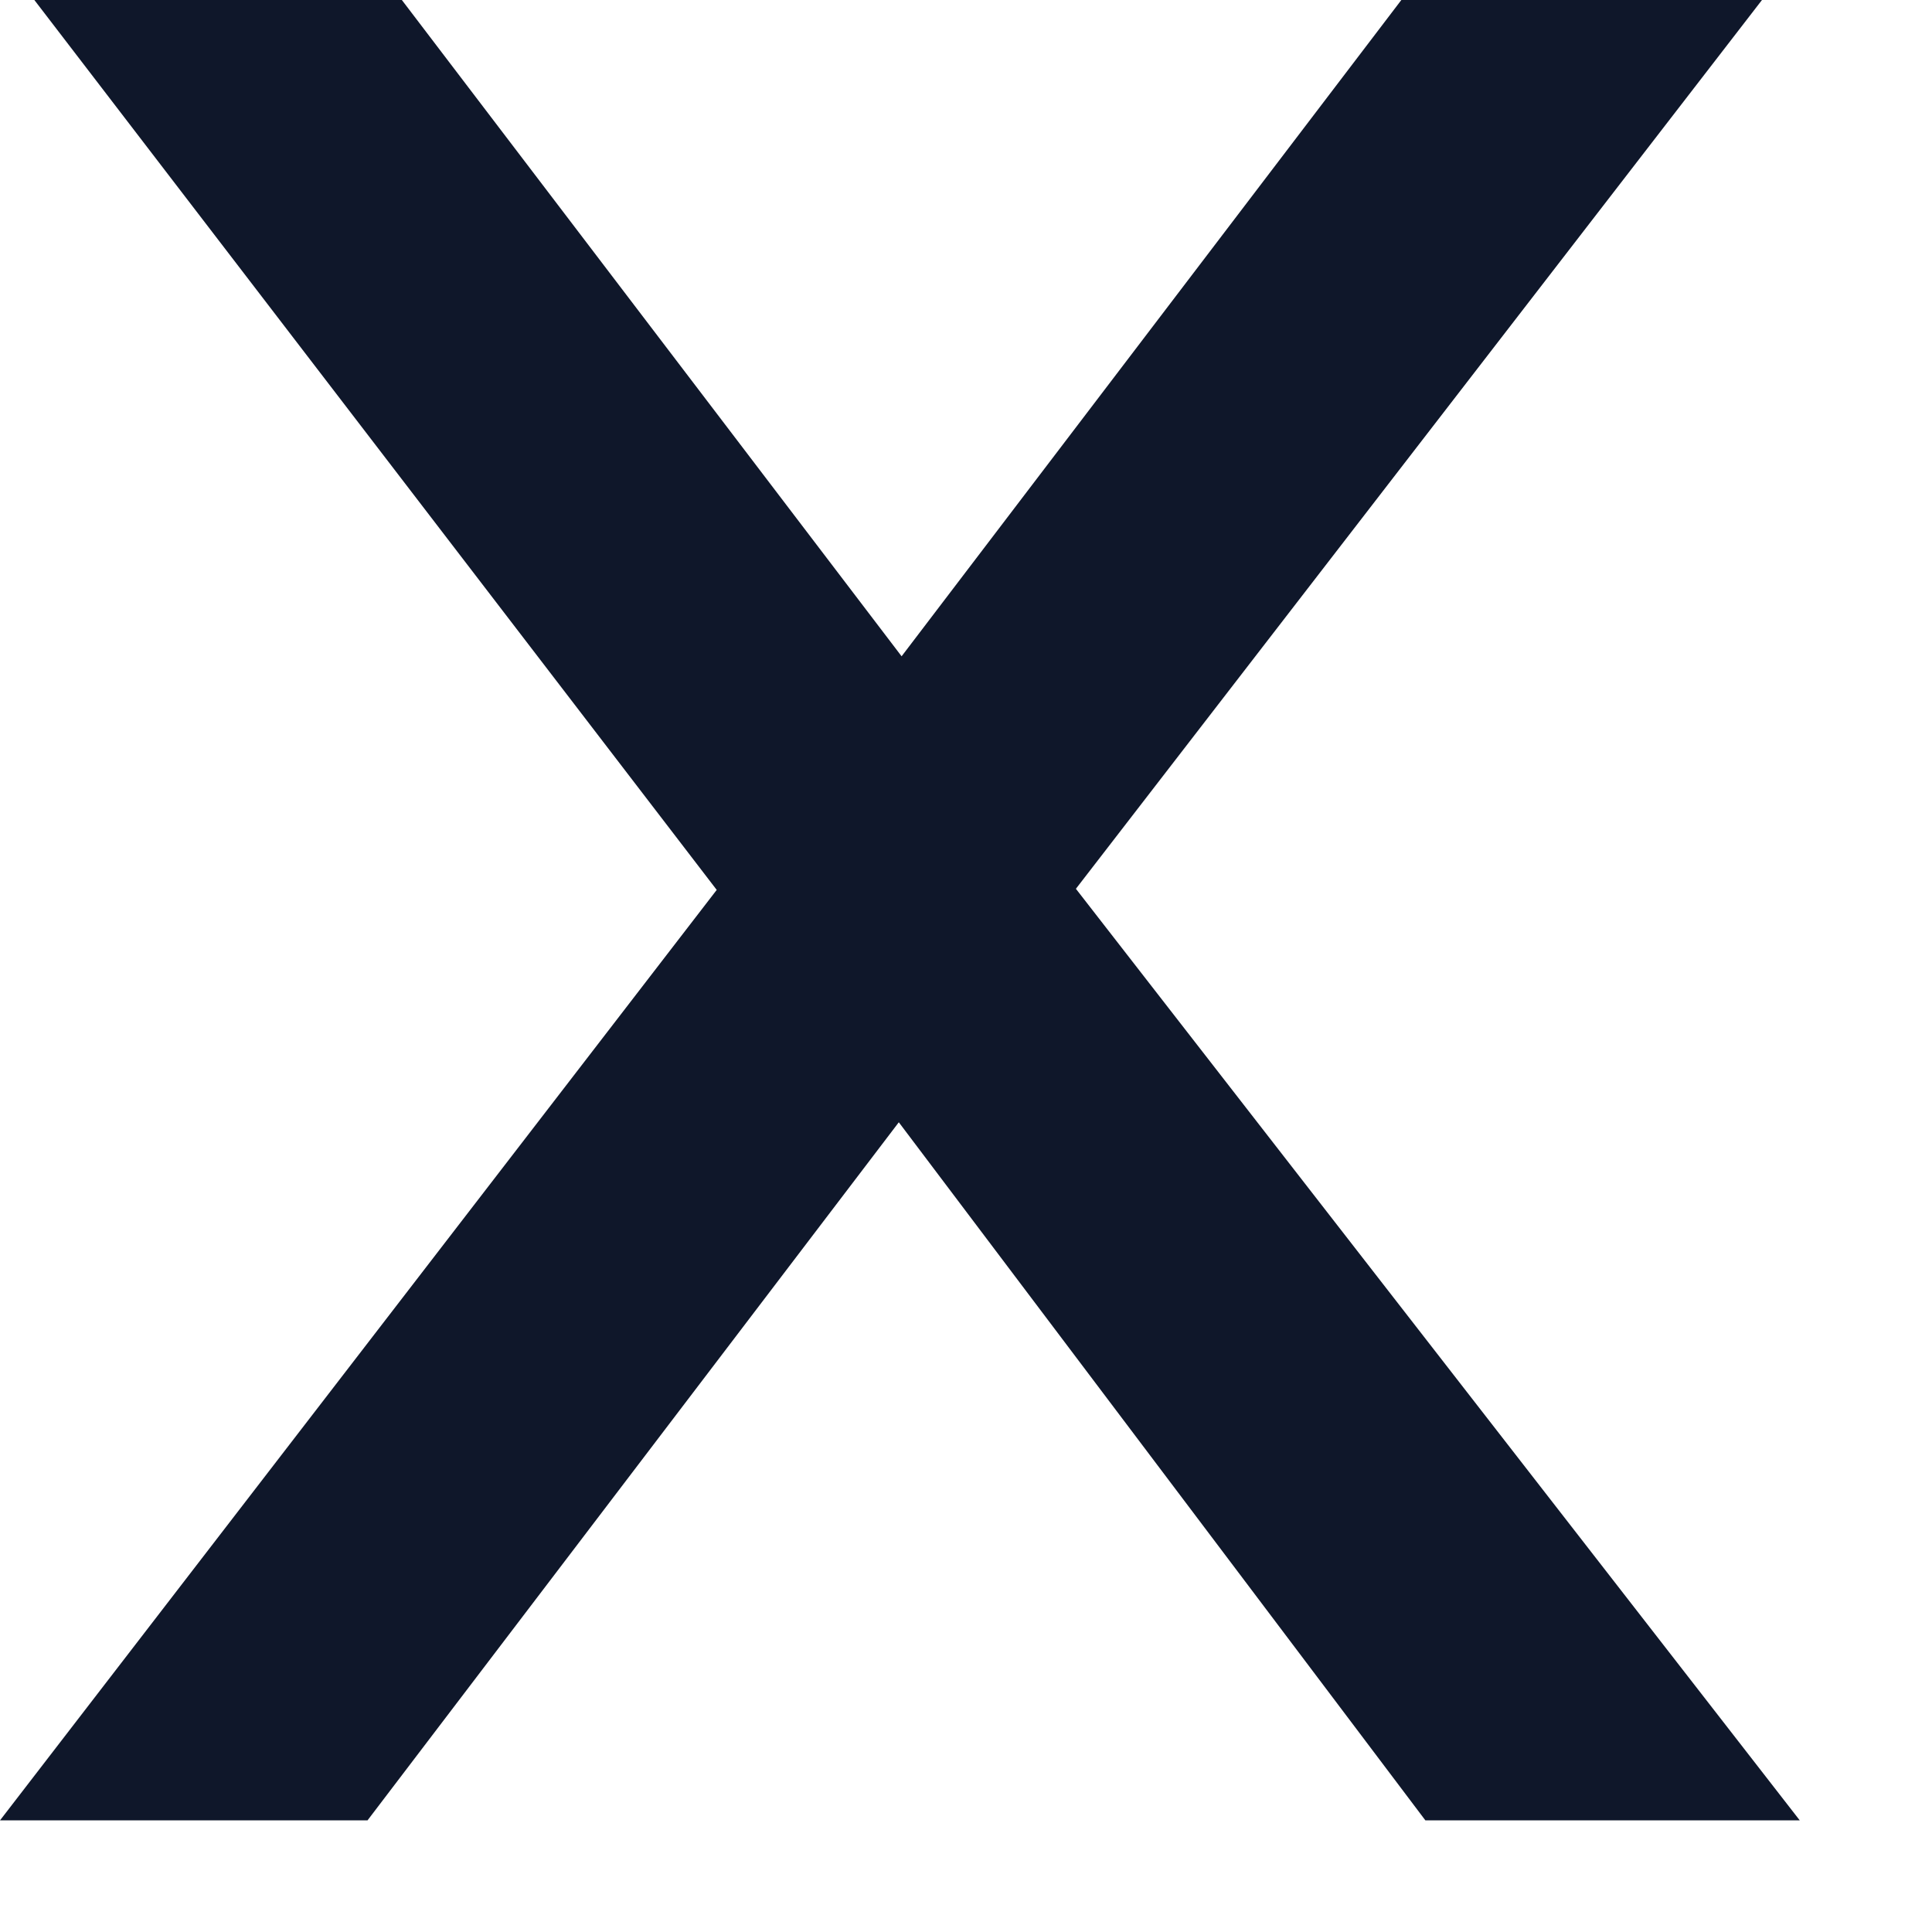 <svg width="9" height="9" viewBox="0 0 9 9" fill="none" xmlns="http://www.w3.org/2000/svg">
<path d="M0 8.48L3.648 3.744L3.632 4.528L0.16 0H1.872L4.528 3.488H3.872L6.528 0H8.208L4.688 4.56L4.704 3.744L8.384 8.48H6.64L3.84 4.768L4.464 4.864L1.712 8.48H0Z" fill="#0F172A"/>
</svg>